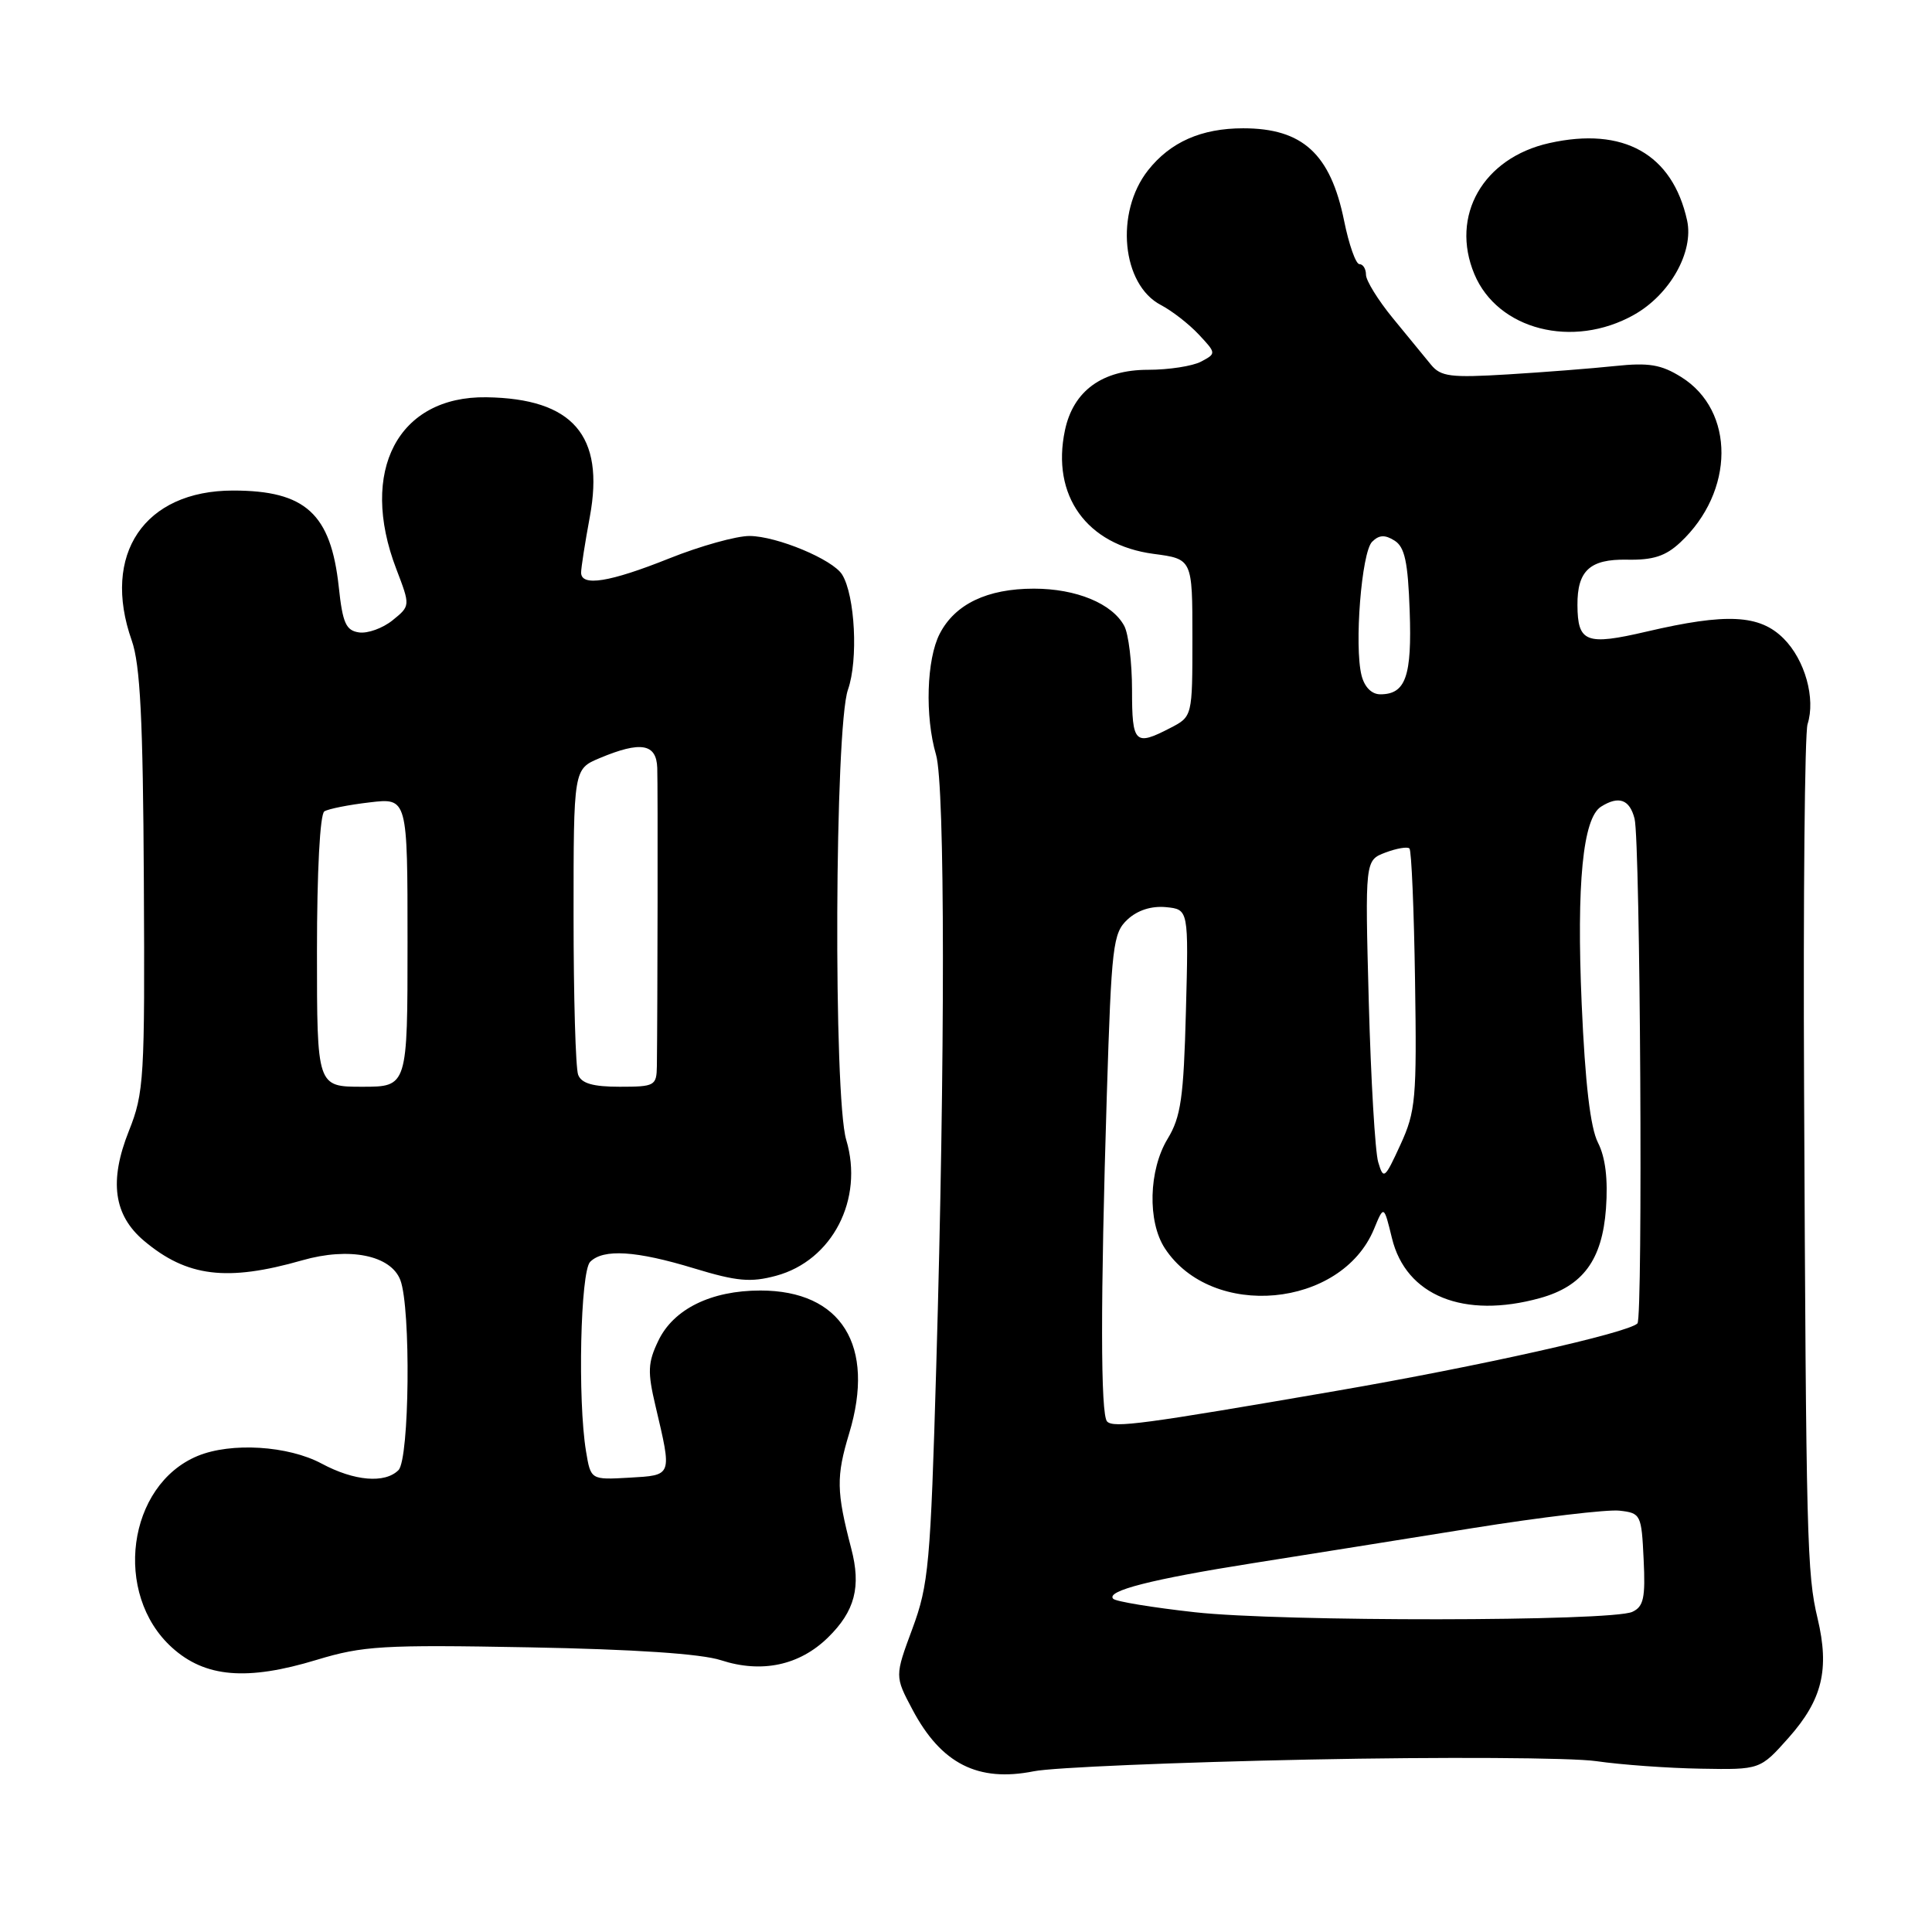<?xml version="1.0" encoding="UTF-8" standalone="no"?>
<!DOCTYPE svg PUBLIC "-//W3C//DTD SVG 1.1//EN" "http://www.w3.org/Graphics/SVG/1.1/DTD/svg11.dtd" >
<svg xmlns="http://www.w3.org/2000/svg" xmlns:xlink="http://www.w3.org/1999/xlink" version="1.1" viewBox="0 0 256 256">
 <g >
 <path fill="currentColor"
d=" M 173.50 233.15 C 191.10 232.79 208.20 232.89 211.50 233.36 C 214.80 233.84 221.04 234.29 225.37 234.36 C 233.23 234.50 233.23 234.50 237.01 230.25 C 241.47 225.22 242.44 221.20 240.84 214.45 C 239.43 208.56 239.32 204.18 239.05 144.30 C 238.93 118.89 239.14 97.14 239.51 95.96 C 240.60 92.55 239.17 87.44 236.34 84.61 C 233.16 81.43 228.79 81.21 218.18 83.69 C 210.17 85.56 209.05 85.13 209.02 80.18 C 208.99 75.62 210.67 74.07 215.56 74.16 C 219.04 74.23 220.69 73.70 222.64 71.88 C 229.87 65.13 229.93 54.42 222.77 49.96 C 220.11 48.30 218.48 48.03 214.00 48.50 C 210.97 48.82 204.58 49.32 199.80 49.61 C 192.21 50.07 190.91 49.91 189.61 48.32 C 188.79 47.32 186.52 44.54 184.56 42.16 C 182.60 39.77 181.00 37.18 181.00 36.41 C 181.00 35.63 180.61 35.00 180.13 35.00 C 179.65 35.00 178.74 32.41 178.10 29.25 C 176.30 20.39 172.60 17.00 164.73 17.00 C 159.19 17.00 155.07 18.82 152.11 22.58 C 147.72 28.17 148.64 37.72 153.83 40.42 C 155.30 41.19 157.55 42.94 158.84 44.32 C 161.17 46.81 161.17 46.84 159.16 47.91 C 158.04 48.51 154.88 49.00 152.12 49.00 C 146.05 49.00 142.21 51.79 141.11 57.02 C 139.28 65.66 143.98 72.21 152.85 73.39 C 158.00 74.07 158.00 74.07 158.00 84.51 C 158.00 94.95 158.00 94.95 155.05 96.47 C 150.38 98.89 150.00 98.51 150.00 91.43 C 150.00 87.82 149.54 84.00 148.97 82.94 C 147.38 79.97 142.61 78.00 137.00 78.00 C 130.82 78.00 126.55 80.04 124.52 83.97 C 122.77 87.35 122.54 94.93 124.03 100.01 C 125.23 104.12 125.25 140.27 124.06 181.00 C 123.30 207.24 123.05 210.00 120.90 215.80 C 118.56 222.11 118.56 222.11 120.90 226.52 C 124.71 233.71 129.58 236.18 137.00 234.70 C 139.47 234.20 155.90 233.51 173.50 233.15 Z  M 41.96 219.94 C 48.10 218.08 50.72 217.92 70.11 218.28 C 84.04 218.54 92.91 219.13 95.54 219.99 C 100.92 221.74 105.93 220.68 109.71 216.98 C 113.28 213.49 114.13 210.26 112.79 205.17 C 110.82 197.62 110.79 195.66 112.52 189.93 C 116.04 178.30 111.50 171.00 100.75 171.00 C 94.22 171.00 89.22 173.46 87.22 177.68 C 85.84 180.55 85.79 181.79 86.85 186.27 C 89.06 195.67 89.14 195.46 83.39 195.80 C 78.28 196.09 78.28 196.09 77.65 192.30 C 76.53 185.53 76.91 168.49 78.20 167.20 C 79.95 165.45 84.28 165.72 91.99 168.07 C 97.65 169.79 99.47 169.95 102.82 169.05 C 110.29 167.04 114.49 158.91 112.13 151.04 C 110.42 145.32 110.60 96.38 112.36 91.38 C 113.74 87.45 113.30 78.92 111.59 76.14 C 110.35 74.13 102.95 71.05 99.33 71.02 C 97.58 71.01 92.78 72.35 88.66 74.00 C 80.78 77.15 77.00 77.76 77.00 75.87 C 77.00 75.24 77.52 71.90 78.16 68.45 C 80.14 57.70 75.90 52.81 64.45 52.64 C 52.74 52.47 47.53 62.39 52.51 75.39 C 54.38 80.28 54.38 80.28 52.02 82.19 C 50.72 83.24 48.73 83.96 47.58 83.80 C 45.84 83.55 45.40 82.57 44.89 77.78 C 43.84 68.07 40.48 65.00 30.89 65.00 C 19.13 65.00 13.42 73.44 17.46 84.88 C 18.58 88.07 18.95 95.31 19.06 116.75 C 19.20 142.92 19.09 144.81 17.08 149.85 C 14.43 156.50 15.06 161.03 19.09 164.42 C 24.77 169.20 30.07 169.85 40.04 167.00 C 46.28 165.21 51.79 166.32 53.05 169.62 C 54.46 173.34 54.26 193.34 52.80 194.80 C 51.00 196.60 46.94 196.25 42.63 193.94 C 38.18 191.55 30.62 191.09 26.19 192.92 C 16.87 196.78 14.94 211.21 22.79 218.31 C 27.17 222.28 32.72 222.75 41.96 219.94 Z  M 216.50 41.72 C 221.27 39.05 224.46 33.38 223.55 29.21 C 221.61 20.41 215.12 16.76 205.29 18.96 C 196.51 20.92 192.13 28.59 195.36 36.32 C 198.45 43.71 208.42 46.26 216.50 41.72 Z  M 158.33 213.63 C 152.73 213.01 147.86 212.21 147.51 211.85 C 146.48 210.81 152.58 209.25 166.00 207.13 C 172.88 206.04 185.96 203.96 195.09 202.49 C 204.21 201.03 212.98 199.99 214.59 200.17 C 217.41 200.49 217.51 200.68 217.79 206.63 C 218.04 211.72 217.79 212.89 216.29 213.58 C 213.51 214.86 169.72 214.90 158.33 213.63 Z  M 146.70 188.36 C 145.82 187.49 145.81 172.45 146.66 145.05 C 147.28 125.27 147.47 123.64 149.40 121.84 C 150.72 120.61 152.57 120.02 154.49 120.20 C 157.50 120.50 157.50 120.50 157.14 134.00 C 156.84 145.46 156.47 148.01 154.72 150.89 C 152.20 155.04 152.03 161.87 154.35 165.41 C 160.57 174.91 177.72 173.33 182.06 162.86 C 183.37 159.68 183.37 159.68 184.44 164.06 C 186.29 171.70 193.97 174.80 204.07 172.00 C 209.75 170.42 212.30 166.95 212.80 160.15 C 213.08 156.24 212.73 153.36 211.74 151.41 C 210.73 149.43 210.04 143.55 209.58 133.00 C 208.89 117.05 209.74 108.42 212.14 106.89 C 214.50 105.40 215.94 105.92 216.59 108.49 C 217.35 111.53 217.71 174.61 216.97 175.36 C 215.72 176.62 195.98 181.04 177.00 184.31 C 151.44 188.72 147.57 189.24 146.70 188.36 Z  M 182.62 153.99 C 182.21 152.62 181.65 143.06 181.37 132.75 C 180.87 114.00 180.87 114.00 183.57 112.97 C 185.06 112.41 186.50 112.16 186.76 112.43 C 187.03 112.69 187.36 120.56 187.50 129.91 C 187.74 145.61 187.59 147.27 185.56 151.69 C 183.48 156.22 183.32 156.35 182.62 153.99 Z  M 180.41 89.49 C 179.43 85.60 180.41 73.19 181.81 71.79 C 182.73 70.87 183.51 70.83 184.78 71.63 C 186.14 72.48 186.56 74.45 186.79 80.95 C 187.10 89.61 186.26 92.00 182.90 92.00 C 181.75 92.00 180.80 91.04 180.41 89.49 Z  M 42.00 126.06 C 42.00 115.47 42.40 107.87 42.98 107.51 C 43.51 107.18 46.21 106.64 48.98 106.32 C 54.00 105.72 54.00 105.72 54.00 124.86 C 54.00 144.00 54.00 144.00 48.00 144.00 C 42.00 144.00 42.00 144.00 42.00 126.06 Z  M 76.61 142.42 C 76.27 141.55 76.00 132.08 76.00 121.37 C 76.00 101.90 76.00 101.90 79.47 100.45 C 84.91 98.17 86.98 98.53 87.09 101.75 C 87.18 104.17 87.13 133.91 87.04 141.25 C 87.00 143.87 86.77 144.00 82.11 144.00 C 78.57 144.00 77.05 143.56 76.61 142.42 Z "/>
</g>
</svg>